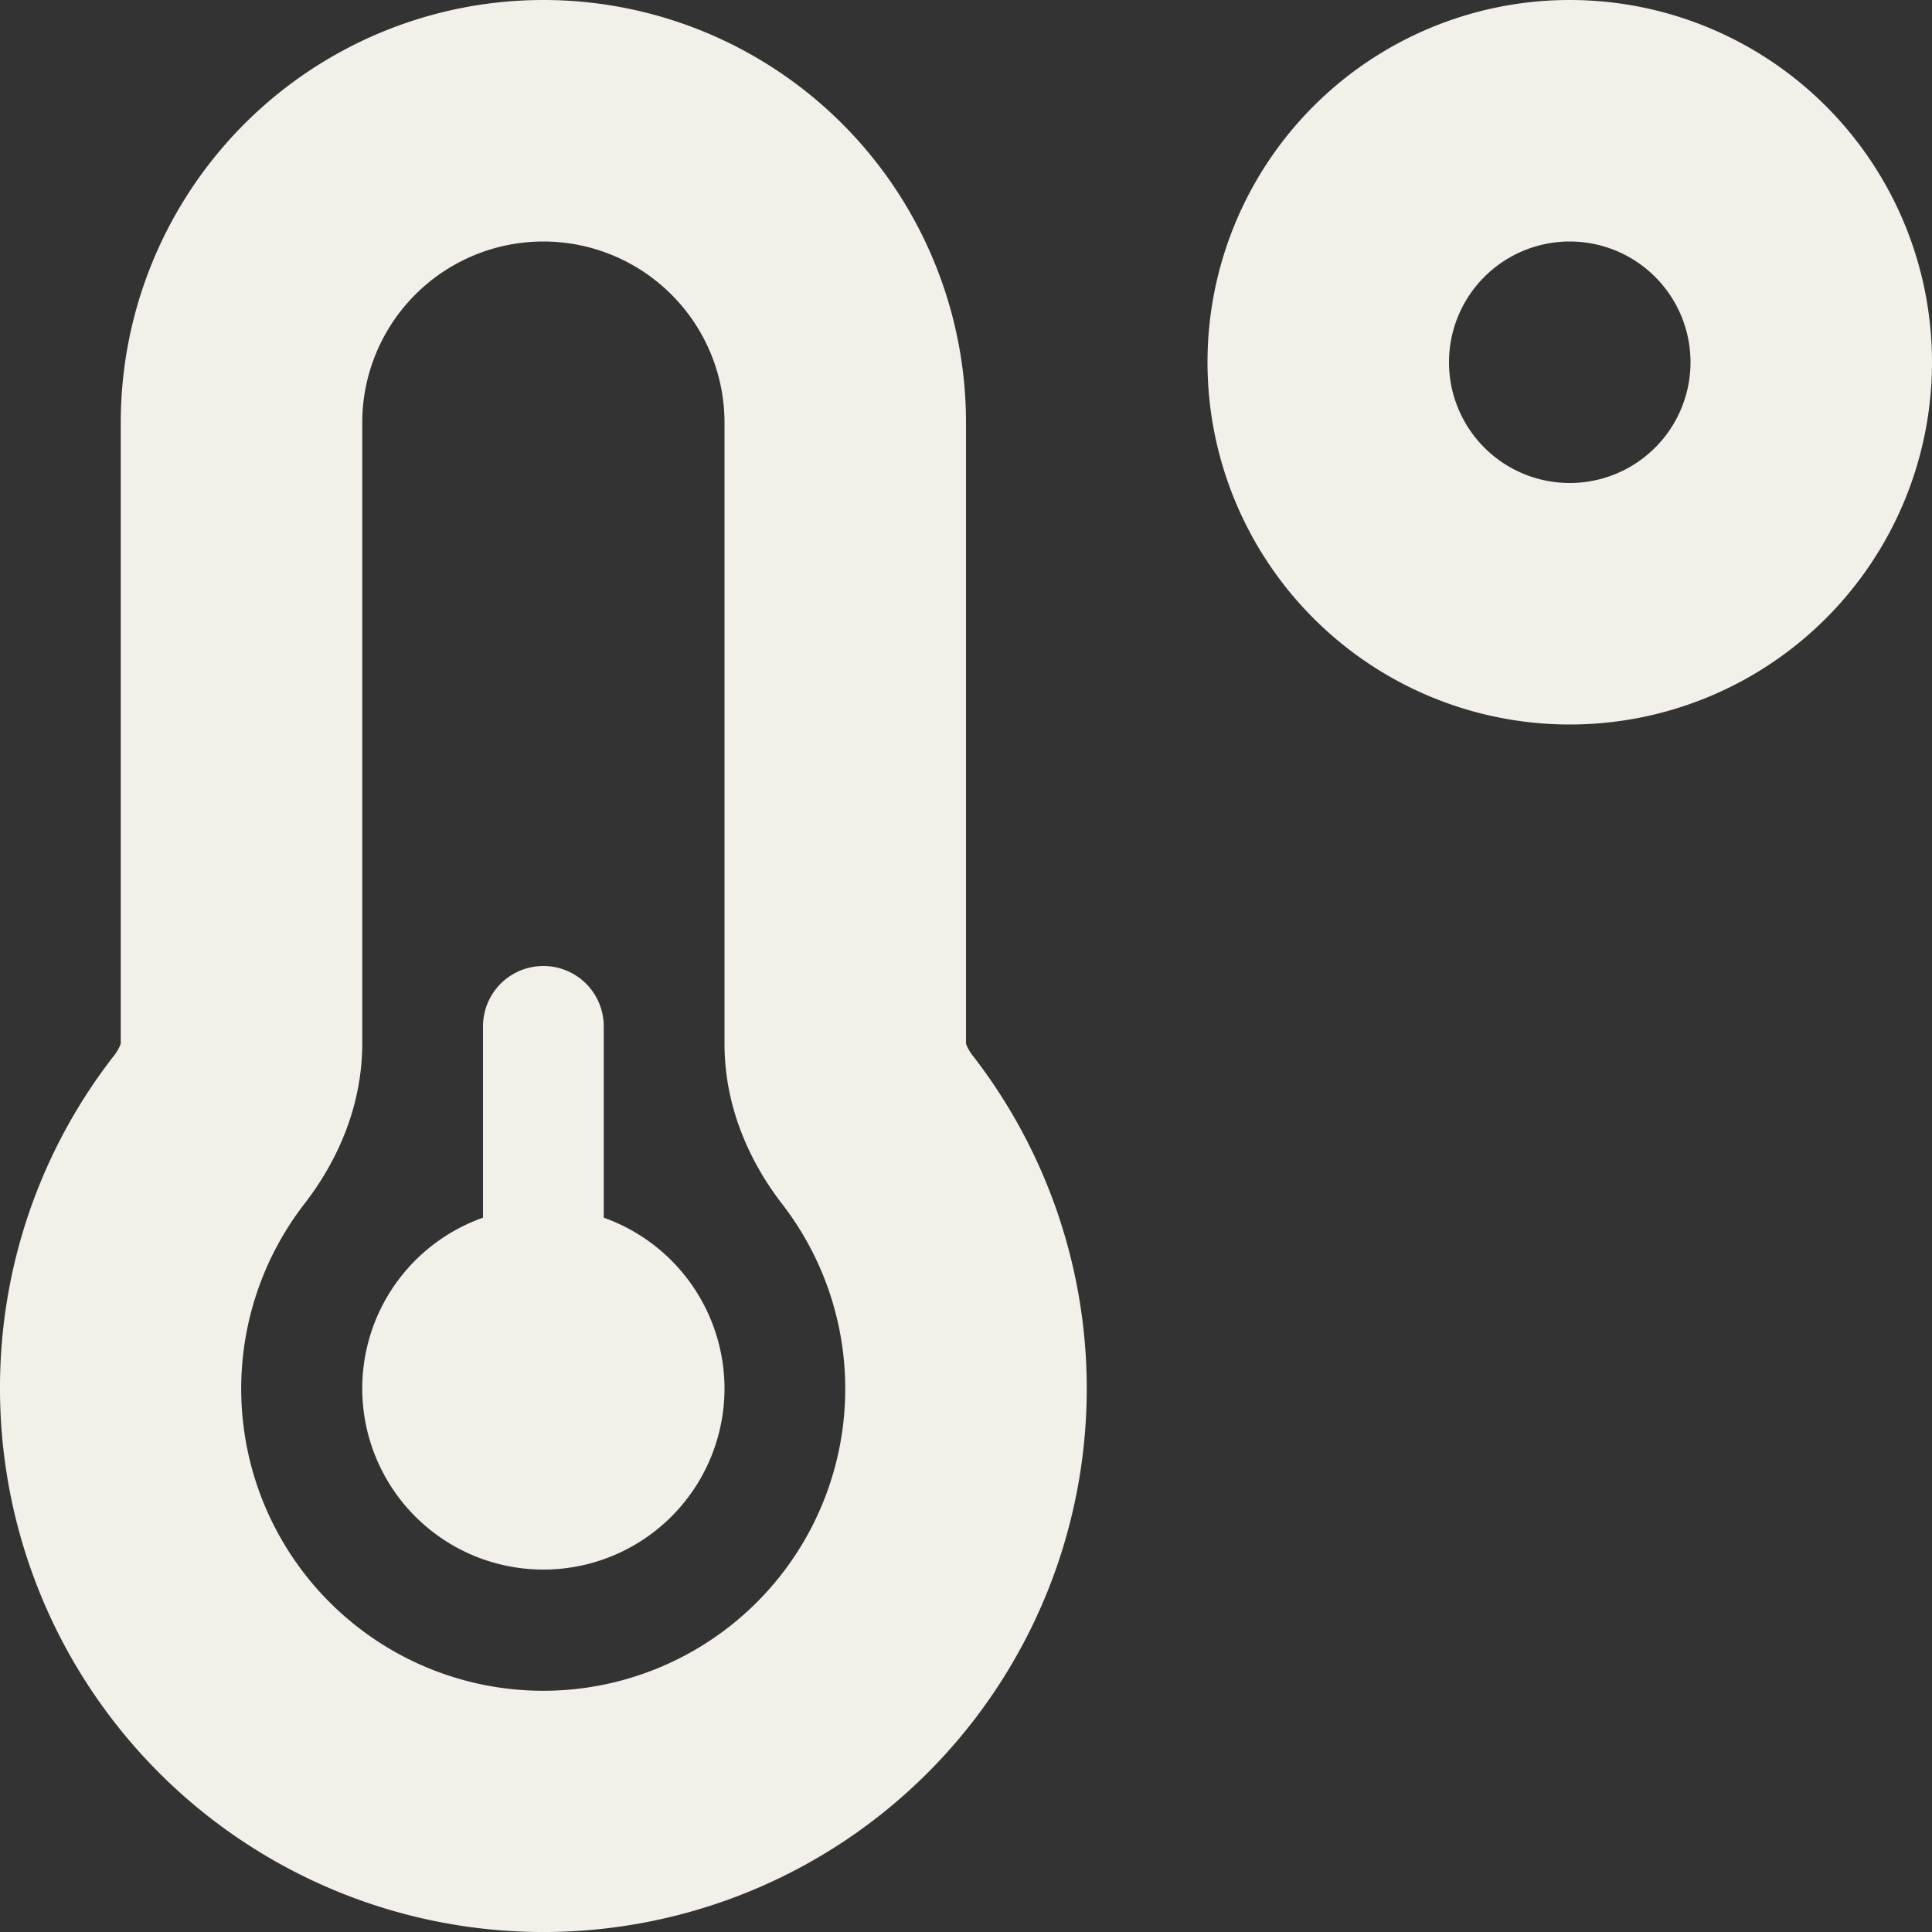 <svg xmlns="http://www.w3.org/2000/svg" width="512" height="512" viewBox="0 0 512 512">
  <rect x="0" y="0" width="512" height="512" fill="#333333" stroke="none"/>
  <path id="temp-low" d="M448,96a32,32,0,1,0-32,32A32,32,0,0,0,448,96ZM320,96a96,96,0,1,1,96,96A96,96,0,0,1,320,96ZM144,64a48.012,48.012,0,0,0-48,48V276.5c0,17.3-7.1,31.9-15.3,42.5a80.039,80.039,0,1,0,126.6.1c-8.2-10.6-15.3-25.2-15.3-42.5V112A48.012,48.012,0,0,0,144,64ZM32,112a112,112,0,0,1,224,0V276.5a3.933,3.933,0,0,0,.2.6,12.02,12.02,0,0,0,1.7,2.8A144,144,0,1,1,0,368a143,143,0,0,1,30.1-88.1,12.021,12.021,0,0,0,1.7-2.8,3.932,3.932,0,0,0,.2-.6ZM192,368a48,48,0,1,1-64-45.3V272a16,16,0,0,1,32,0v50.7A48.129,48.129,0,0,1,192,368Z" fill="#f2f0e9"/>
</svg>
